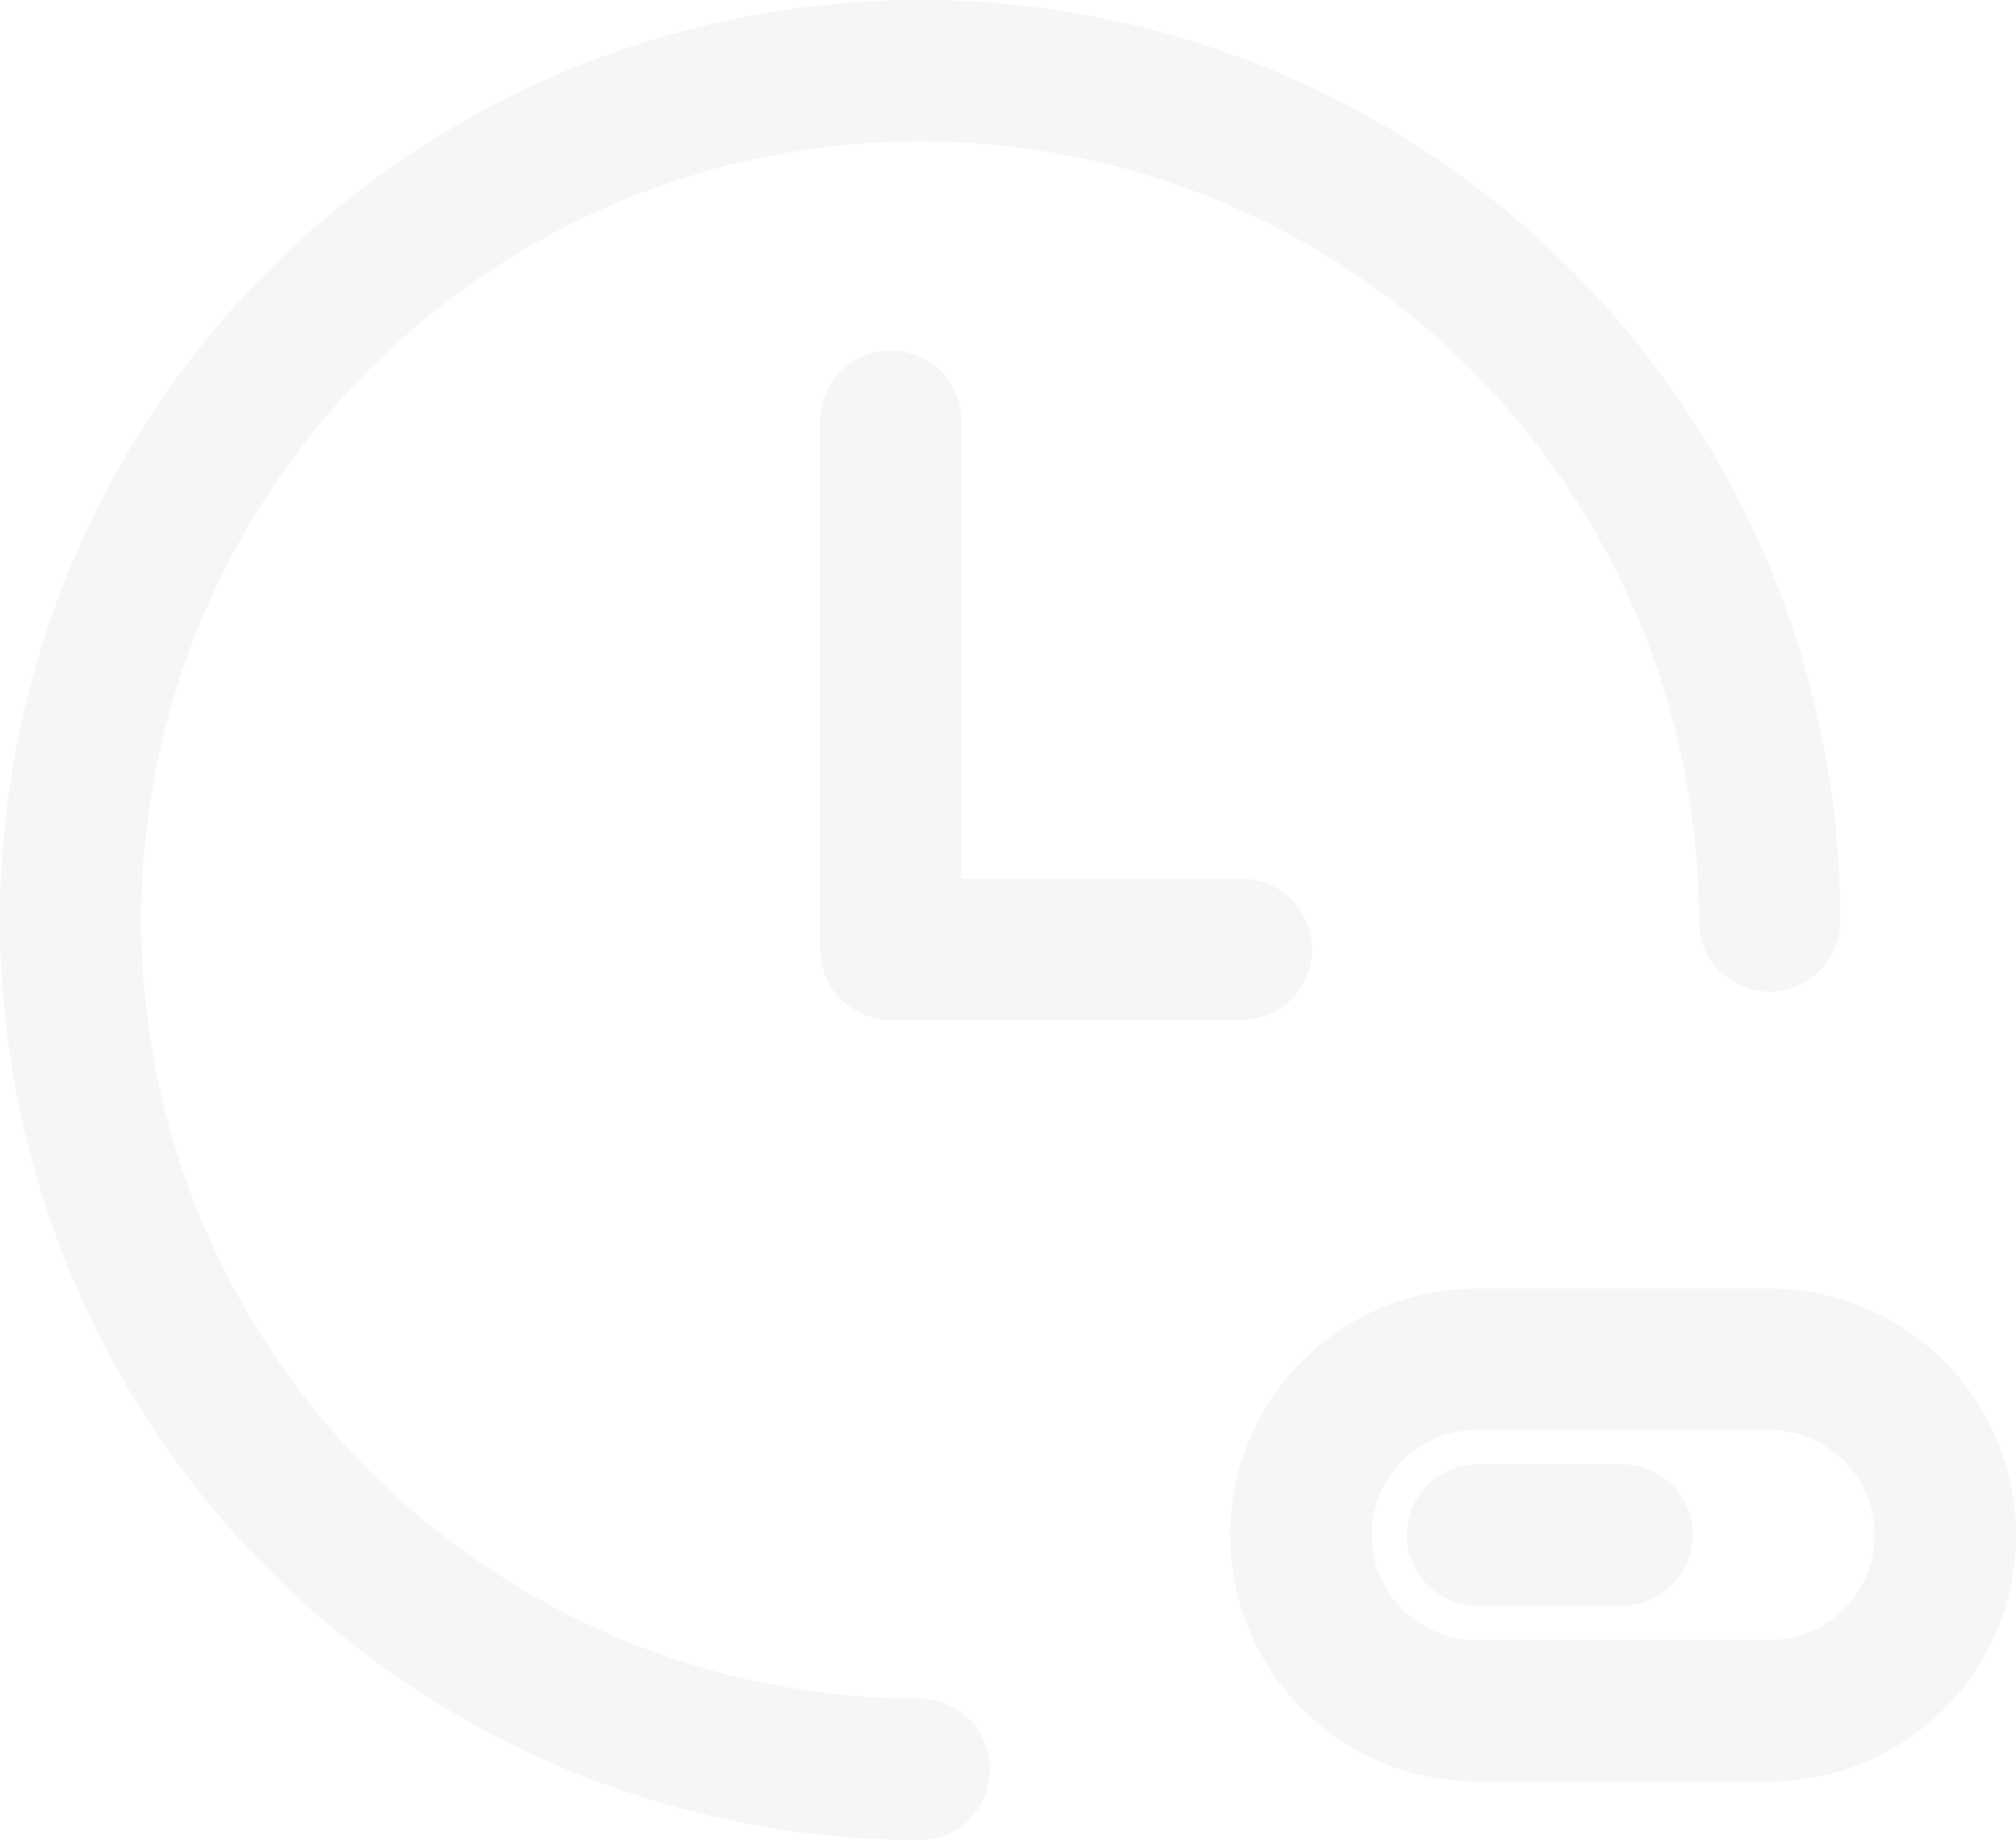 <svg xmlns="http://www.w3.org/2000/svg" width="73" height="66.636" viewBox="0 0 73 66.636">
  <g id="noun_pending_2915524" transform="translate(1.5 1.5)" opacity="0.065">
    <path id="Path_484" data-name="Path 484" d="M101.545,591.091a7.424,7.424,0,0,1,7.421-7.424h10.612a7.424,7.424,0,0,1,0,14.848H108.967A7.427,7.427,0,0,1,101.545,591.091Zm2.121,0a5.306,5.306,0,0,0,5.3,5.3h10.612a5.3,5.3,0,0,0,0-10.606H108.967A5.3,5.3,0,0,0,103.667,591.091Zm-14.848,7.424a1.061,1.061,0,0,1,0,2.121,31.818,31.818,0,1,1,31.818-31.818,1.061,1.061,0,1,1-2.121,0,29.7,29.7,0,1,0-29.7,29.7Zm20.151-6.364a1.061,1.061,0,0,1,0-2.121h5.3a1.061,1.061,0,0,1,0,2.121Zm-8.485-23.333a1.061,1.061,0,0,1,0,2.121H87.758a1.061,1.061,0,0,1-1.061-1.061V550.788a1.061,1.061,0,1,1,2.121,0v18.03Z" transform="translate(-57 -537)" stroke="#707070" stroke-width="3"/>
  </g>
</svg>
